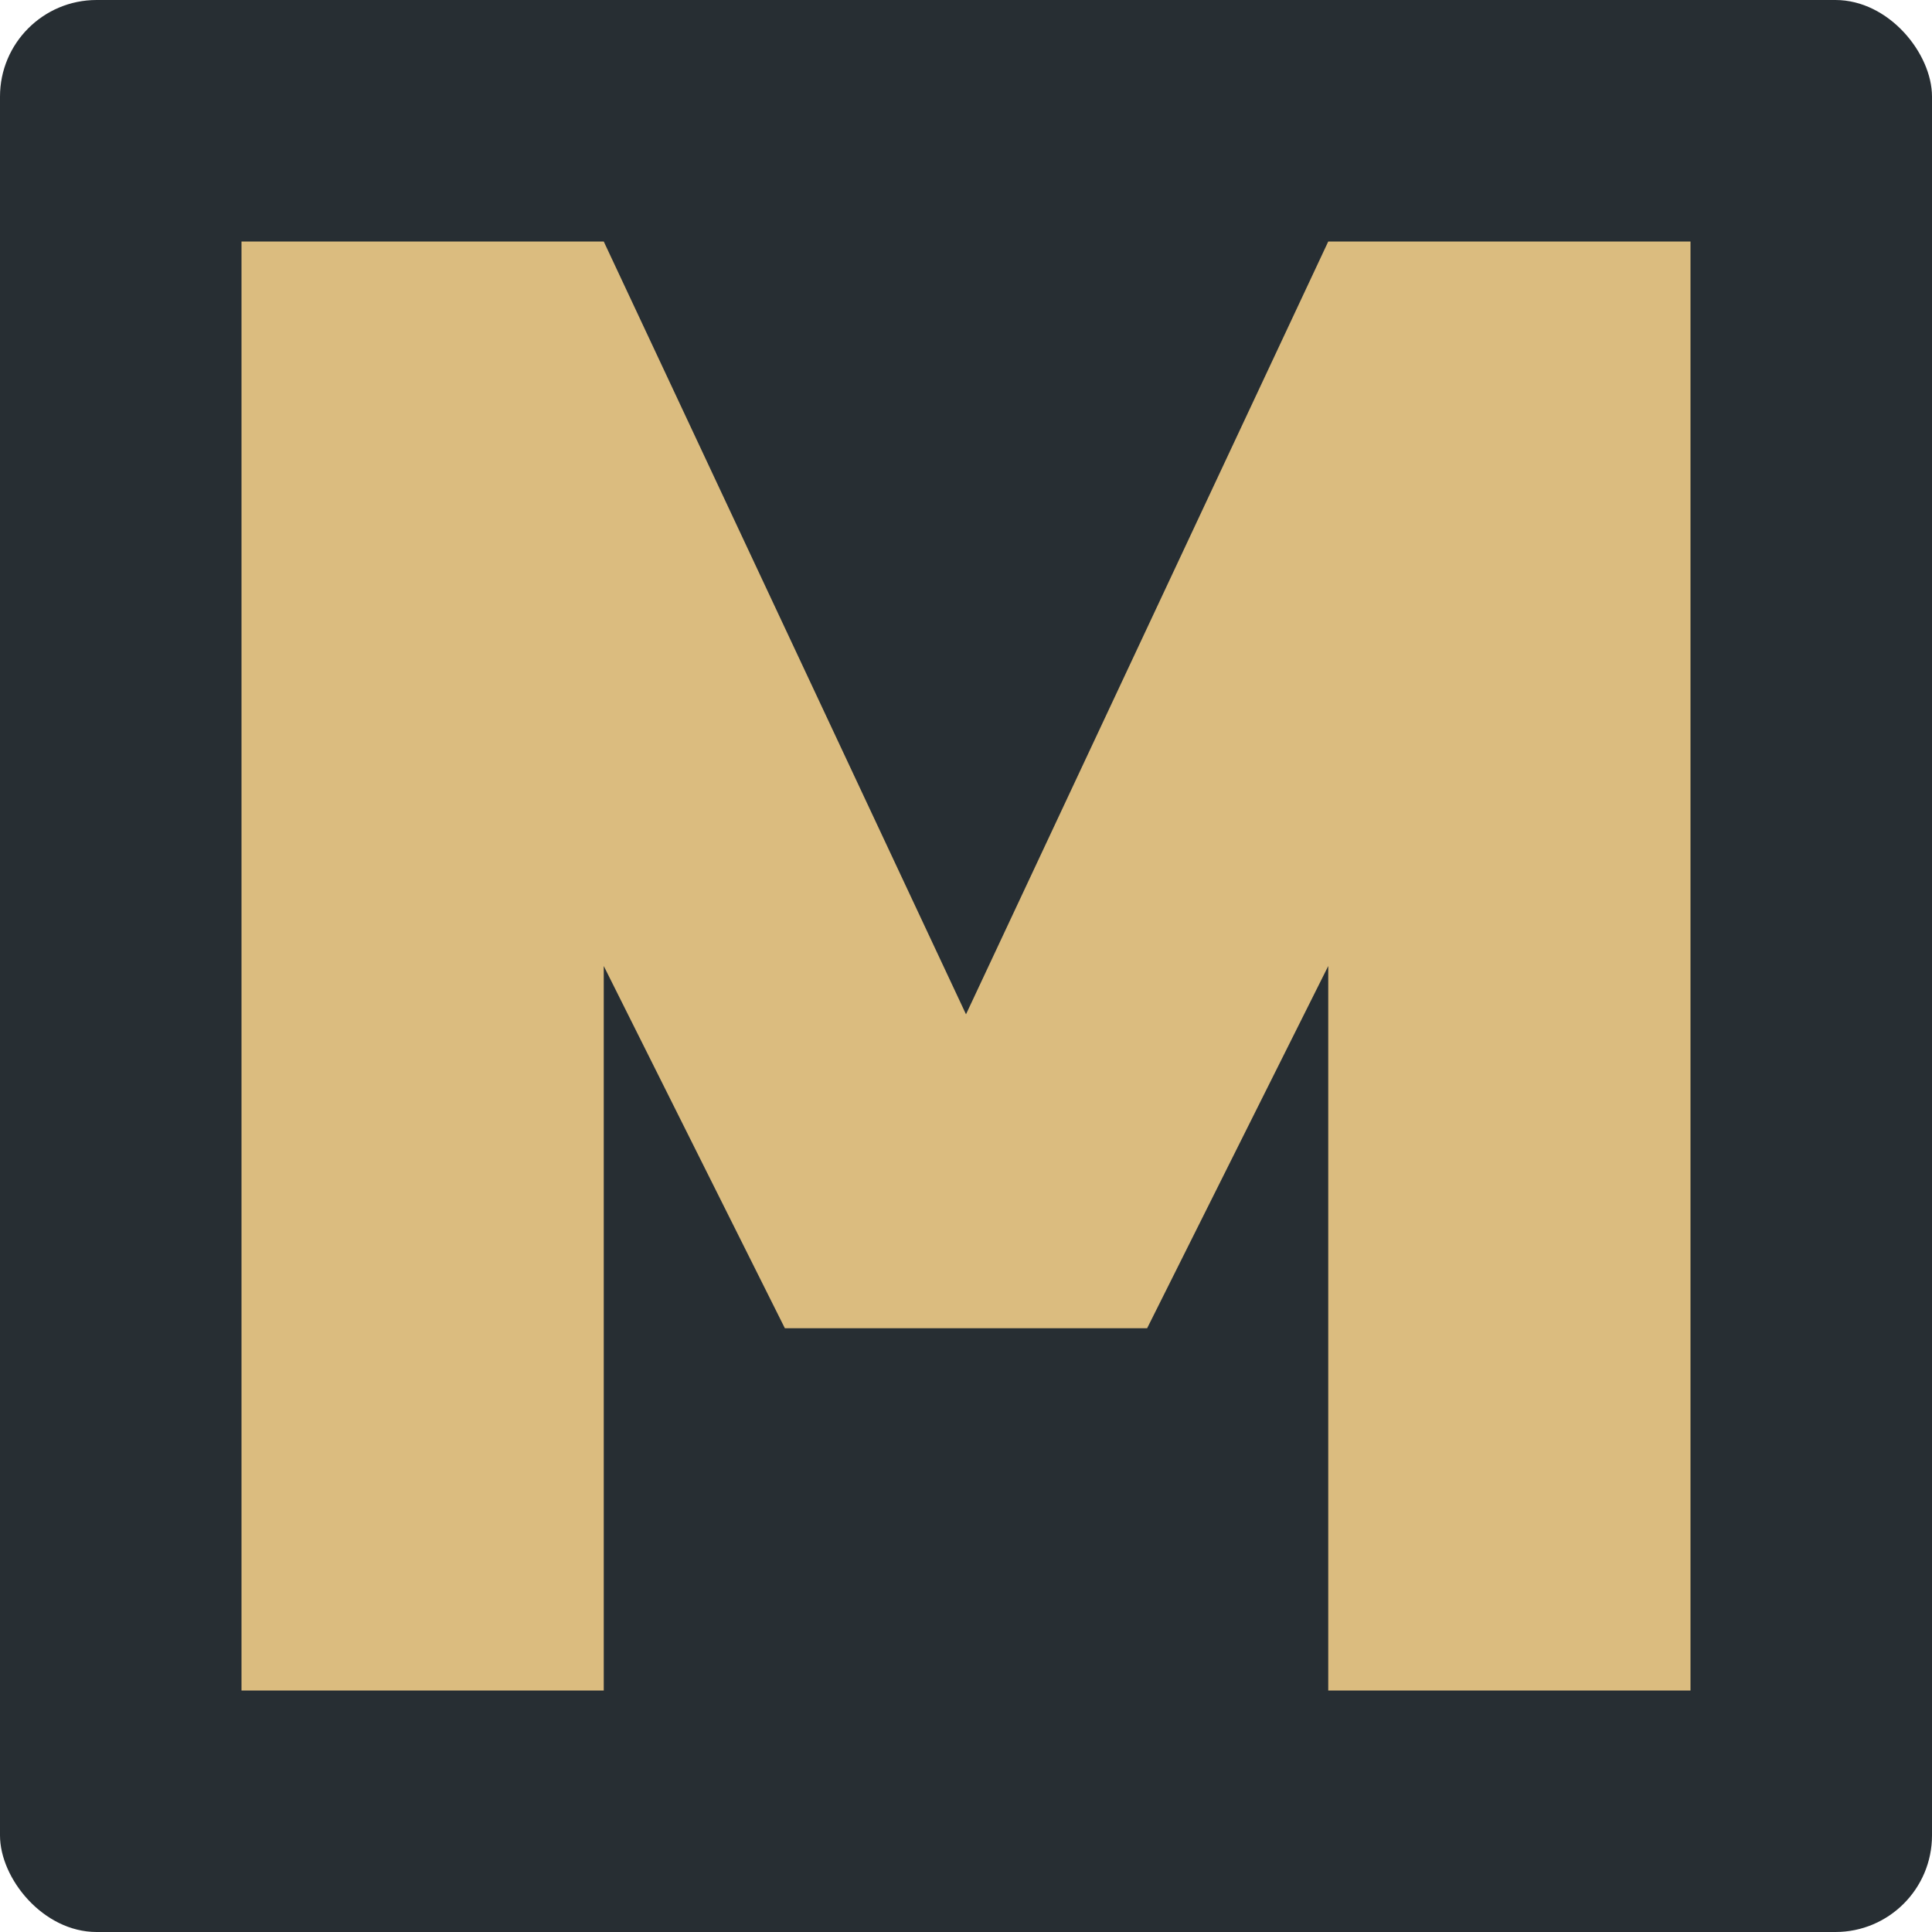<svg xmlns="http://www.w3.org/2000/svg" width="16" height="16" version="1.1">
 <rect style="fill:#272e33" width="16" height="16" x="0" y="0" rx=".8" ry=".8"/>
 <path style="fill:#dbbc7f" d="M 2,2 V 14 H 5 V 8 L 6.5,11 H 9.5 L 11,8 V 14 H 14 V 2 H 11 L 8,8.4 5,2 Z"/>
</svg>
